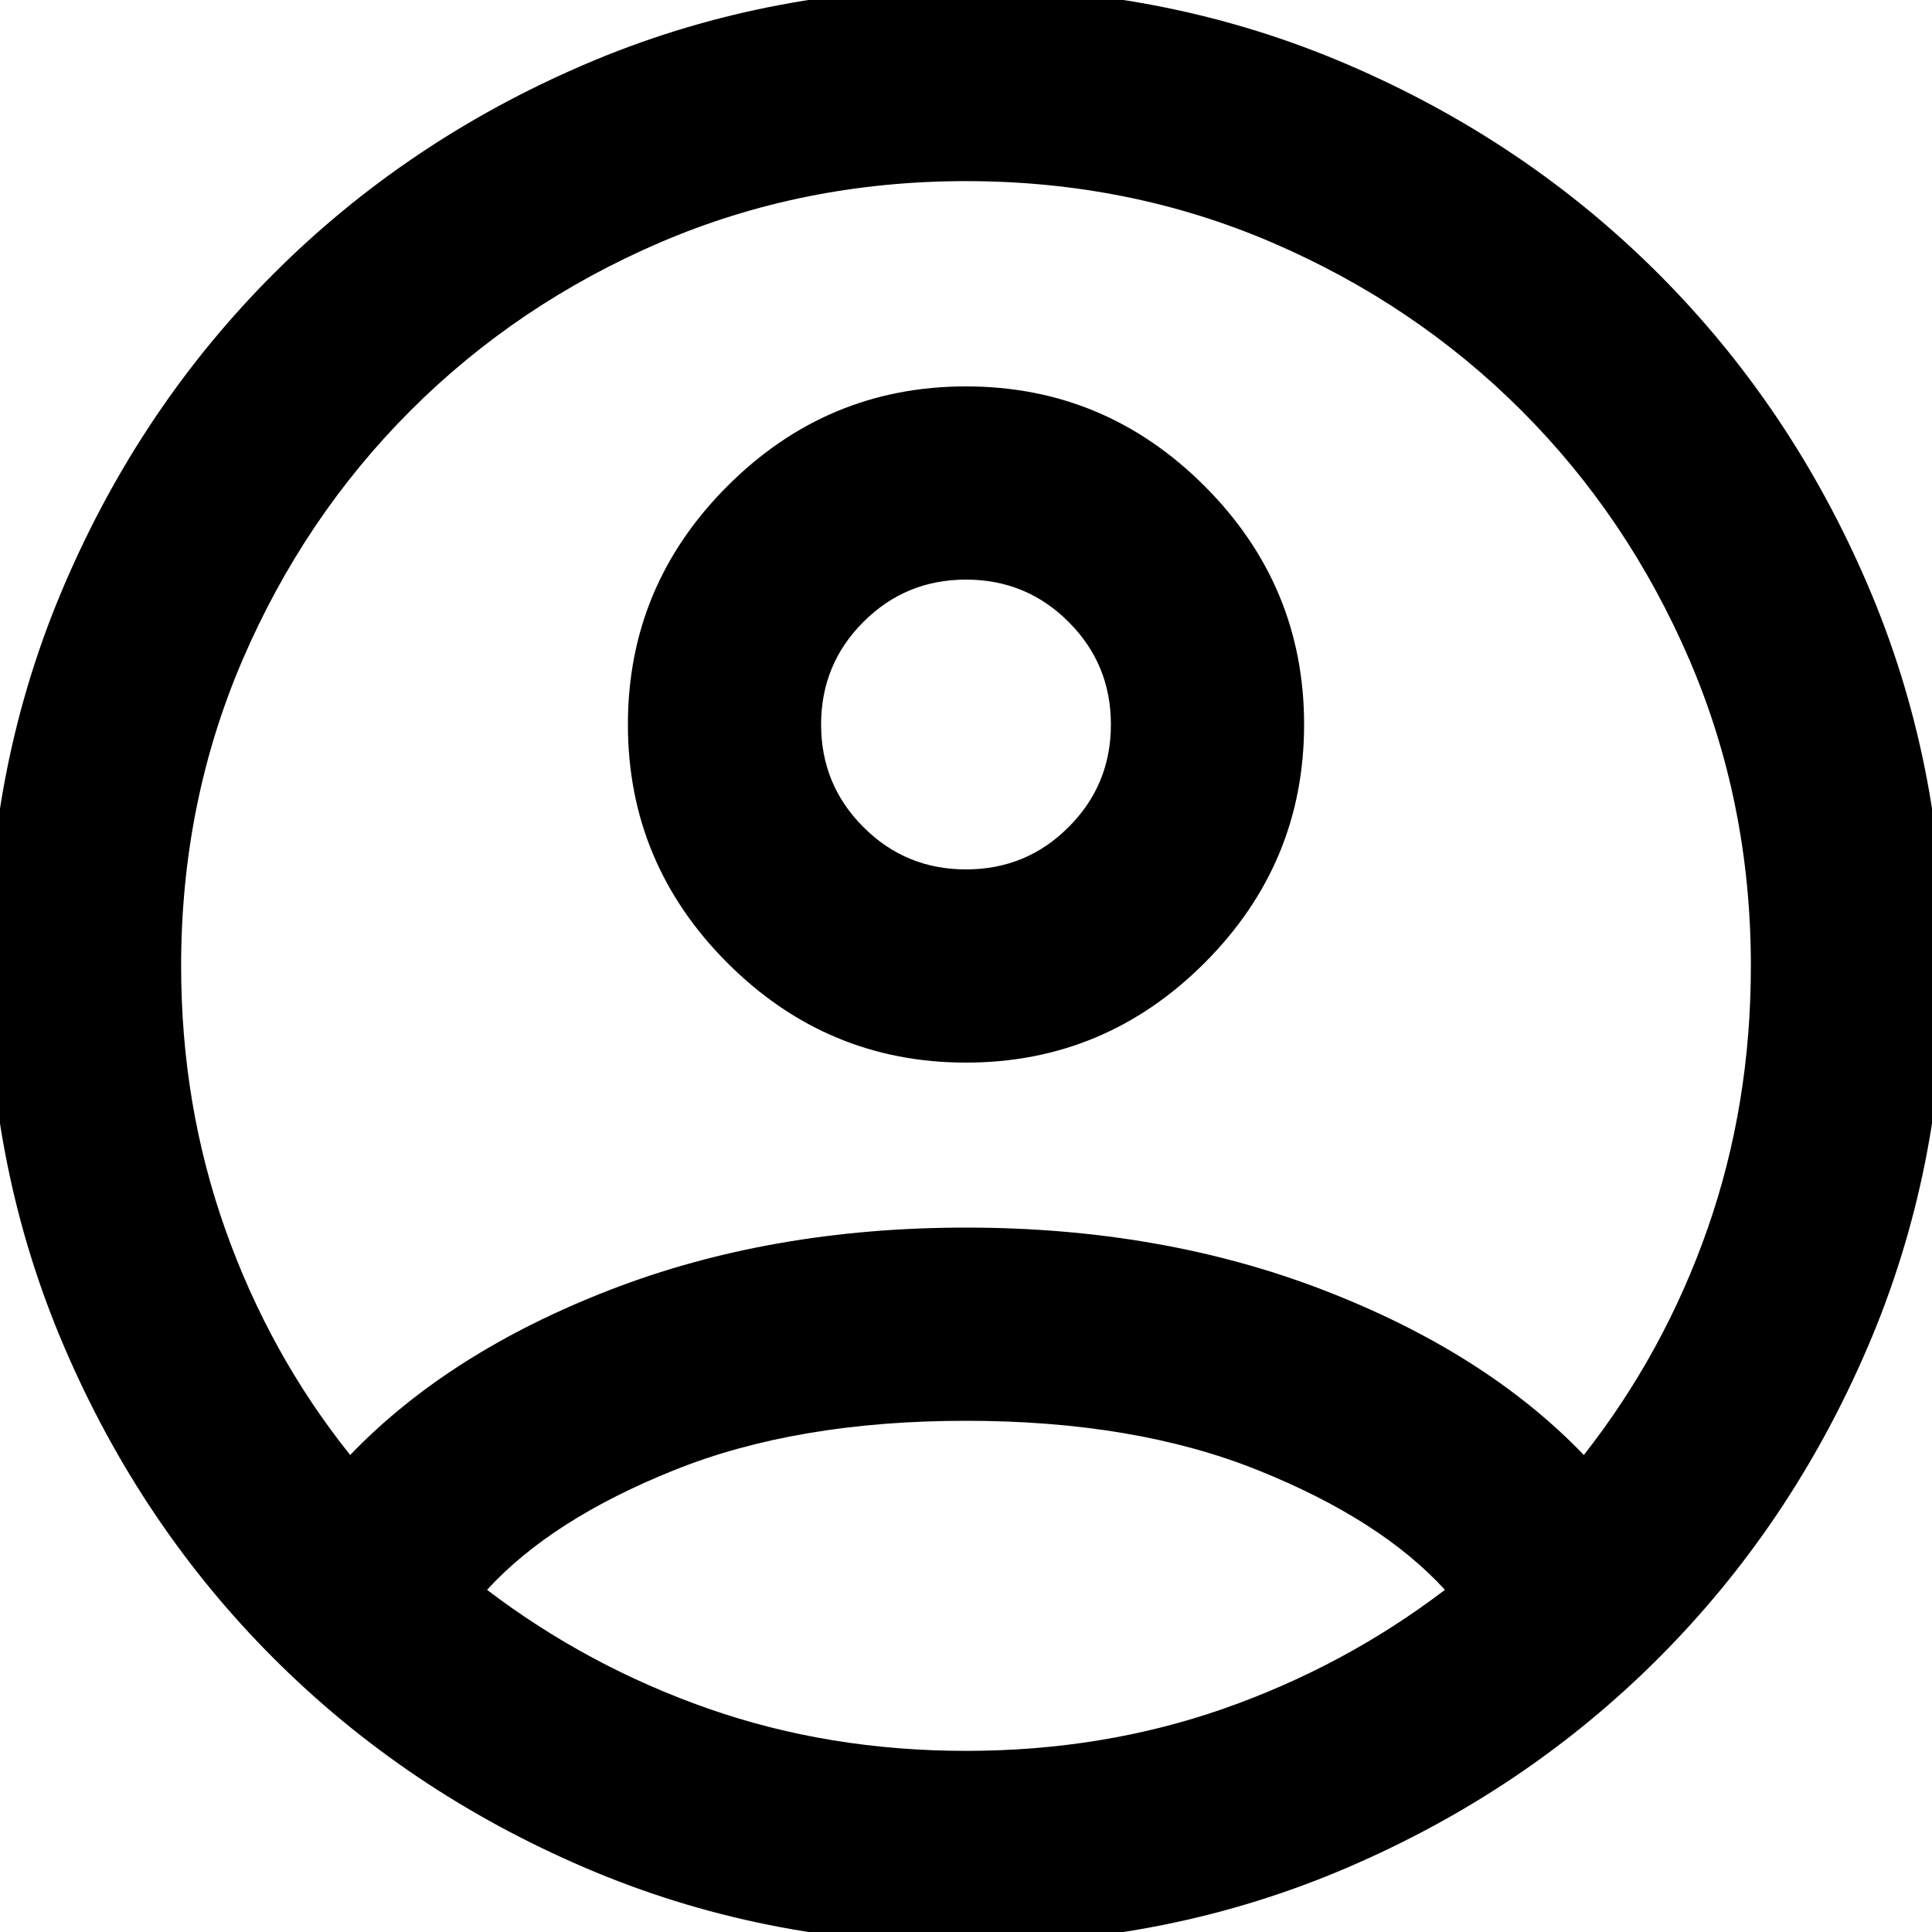 <svg xmlns="http://www.w3.org/2000/svg" height="20" width="20"><path d="M10 9Q10.625 9 11.062 8.562Q11.5 8.125 11.5 7.5Q11.5 6.875 11.062 6.438Q10.625 6 10 6Q9.375 6 8.938 6.438Q8.5 6.875 8.5 7.5Q8.5 8.125 8.938 8.562Q9.375 9 10 9ZM10 11Q8.562 11 7.531 9.969Q6.5 8.938 6.5 7.5Q6.5 6.062 7.531 5.031Q8.562 4 10 4Q11.438 4 12.469 5.031Q13.5 6.062 13.5 7.5Q13.5 8.938 12.469 9.969Q11.438 11 10 11ZM10 20.125Q7.896 20.125 6.052 19.333Q4.208 18.542 2.833 17.167Q1.458 15.792 0.667 13.948Q-0.125 12.104 -0.125 10Q-0.125 7.896 0.667 6.052Q1.458 4.208 2.833 2.833Q4.208 1.458 6.052 0.667Q7.896 -0.125 10 -0.125Q12.104 -0.125 13.948 0.667Q15.792 1.458 17.167 2.833Q18.542 4.208 19.333 6.052Q20.125 7.896 20.125 10Q20.125 12.104 19.333 13.948Q18.542 15.792 17.167 17.167Q15.792 18.542 13.948 19.333Q12.104 20.125 10 20.125ZM10 18.125Q11.417 18.125 12.667 17.688Q13.917 17.25 14.958 16.458Q14.292 15.729 13.021 15.219Q11.75 14.708 10 14.708Q8.25 14.708 6.979 15.219Q5.708 15.729 5.042 16.458Q6.083 17.25 7.333 17.688Q8.583 18.125 10 18.125ZM3.625 15.062Q4.646 14 6.312 13.354Q7.979 12.708 10 12.708Q12.021 12.708 13.698 13.354Q15.375 14 16.396 15.062Q17.229 14 17.677 12.719Q18.125 11.438 18.125 10Q18.125 8.312 17.49 6.833Q16.854 5.354 15.75 4.25Q14.646 3.146 13.167 2.51Q11.688 1.875 10 1.875Q8.312 1.875 6.833 2.51Q5.354 3.146 4.25 4.25Q3.146 5.354 2.51 6.833Q1.875 8.312 1.875 10Q1.875 11.438 2.333 12.729Q2.792 14.021 3.625 15.062Z"/></svg>